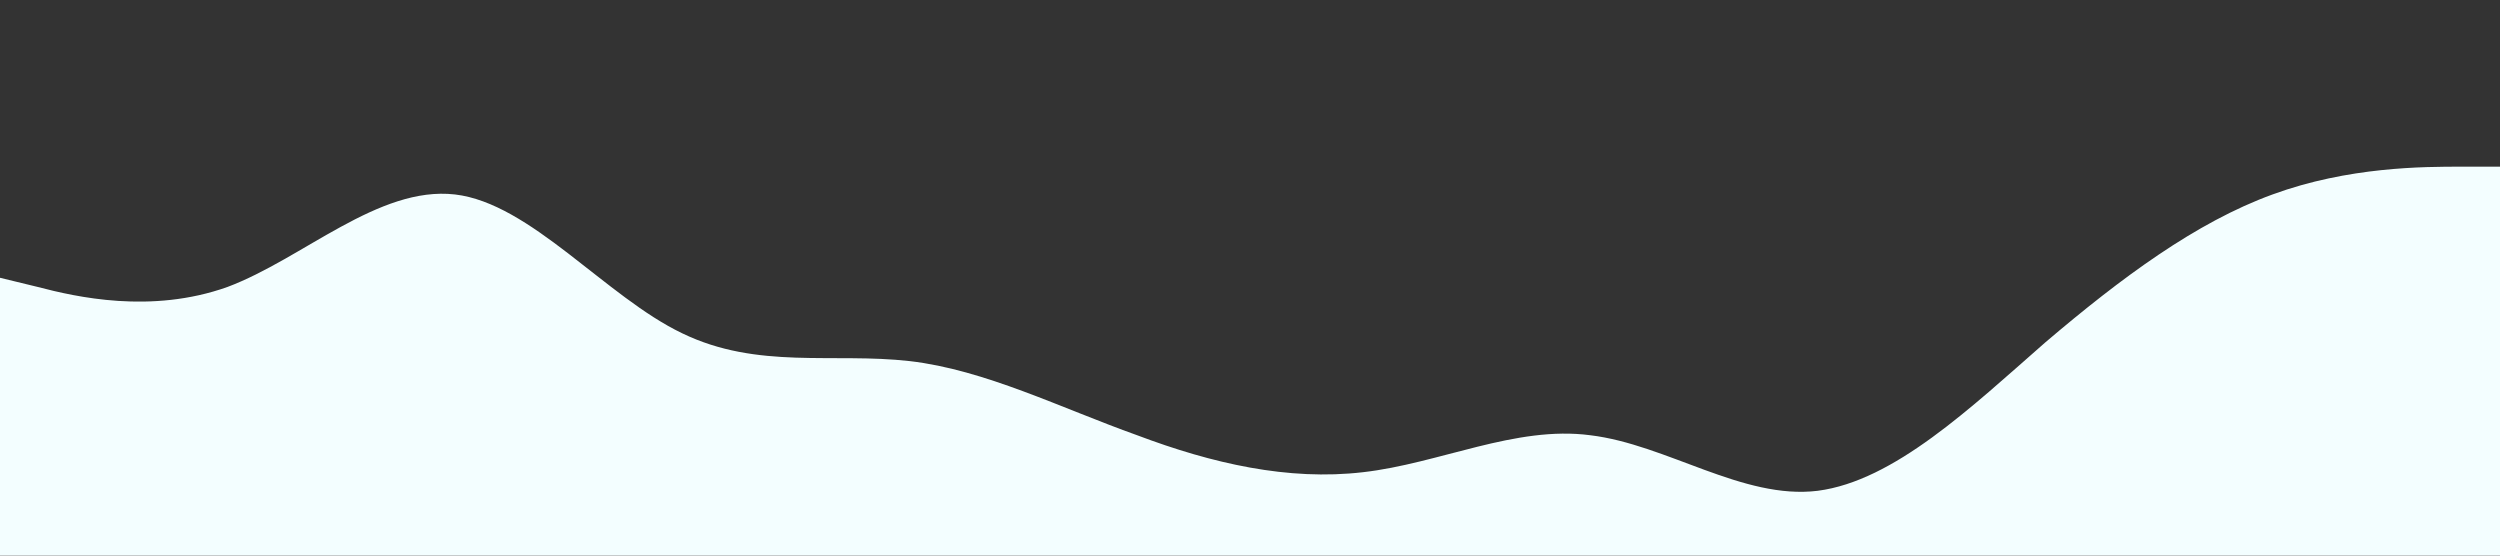 <?xml version="1.0" standalone="no"?><svg xmlns="http://www.w3.org/2000/svg" viewBox="0 0 1440 320"><rect x="0" y="0" width="1440" height="320" fill="#333333" stroke="none"/><path fill="#F3FEFF" fill-opacity="1" d="M0,160L21.8,165.3C43.6,171,87,181,131,165.3C174.5,149,218,107,262,112C305.5,117,349,171,393,192C436.4,213,480,203,524,208C567.3,213,611,235,655,250.7C698.2,267,742,277,785,272C829.1,267,873,245,916,250.7C960,256,1004,288,1047,282.7C1090.9,277,1135,235,1178,197.3C1221.8,160,1265,128,1309,112C1352.7,96,1396,96,1418,96L1440,96L1440,320L1418.2,320C1396.4,320,1353,320,1309,320C1265.5,320,1222,320,1178,320C1134.5,320,1091,320,1047,320C1003.6,320,960,320,916,320C872.7,320,829,320,785,320C741.8,320,698,320,655,320C610.9,320,567,320,524,320C480,320,436,320,393,320C349.1,320,305,320,262,320C218.2,320,175,320,131,320C87.3,320,44,320,22,320L0,320Z"></path></svg>